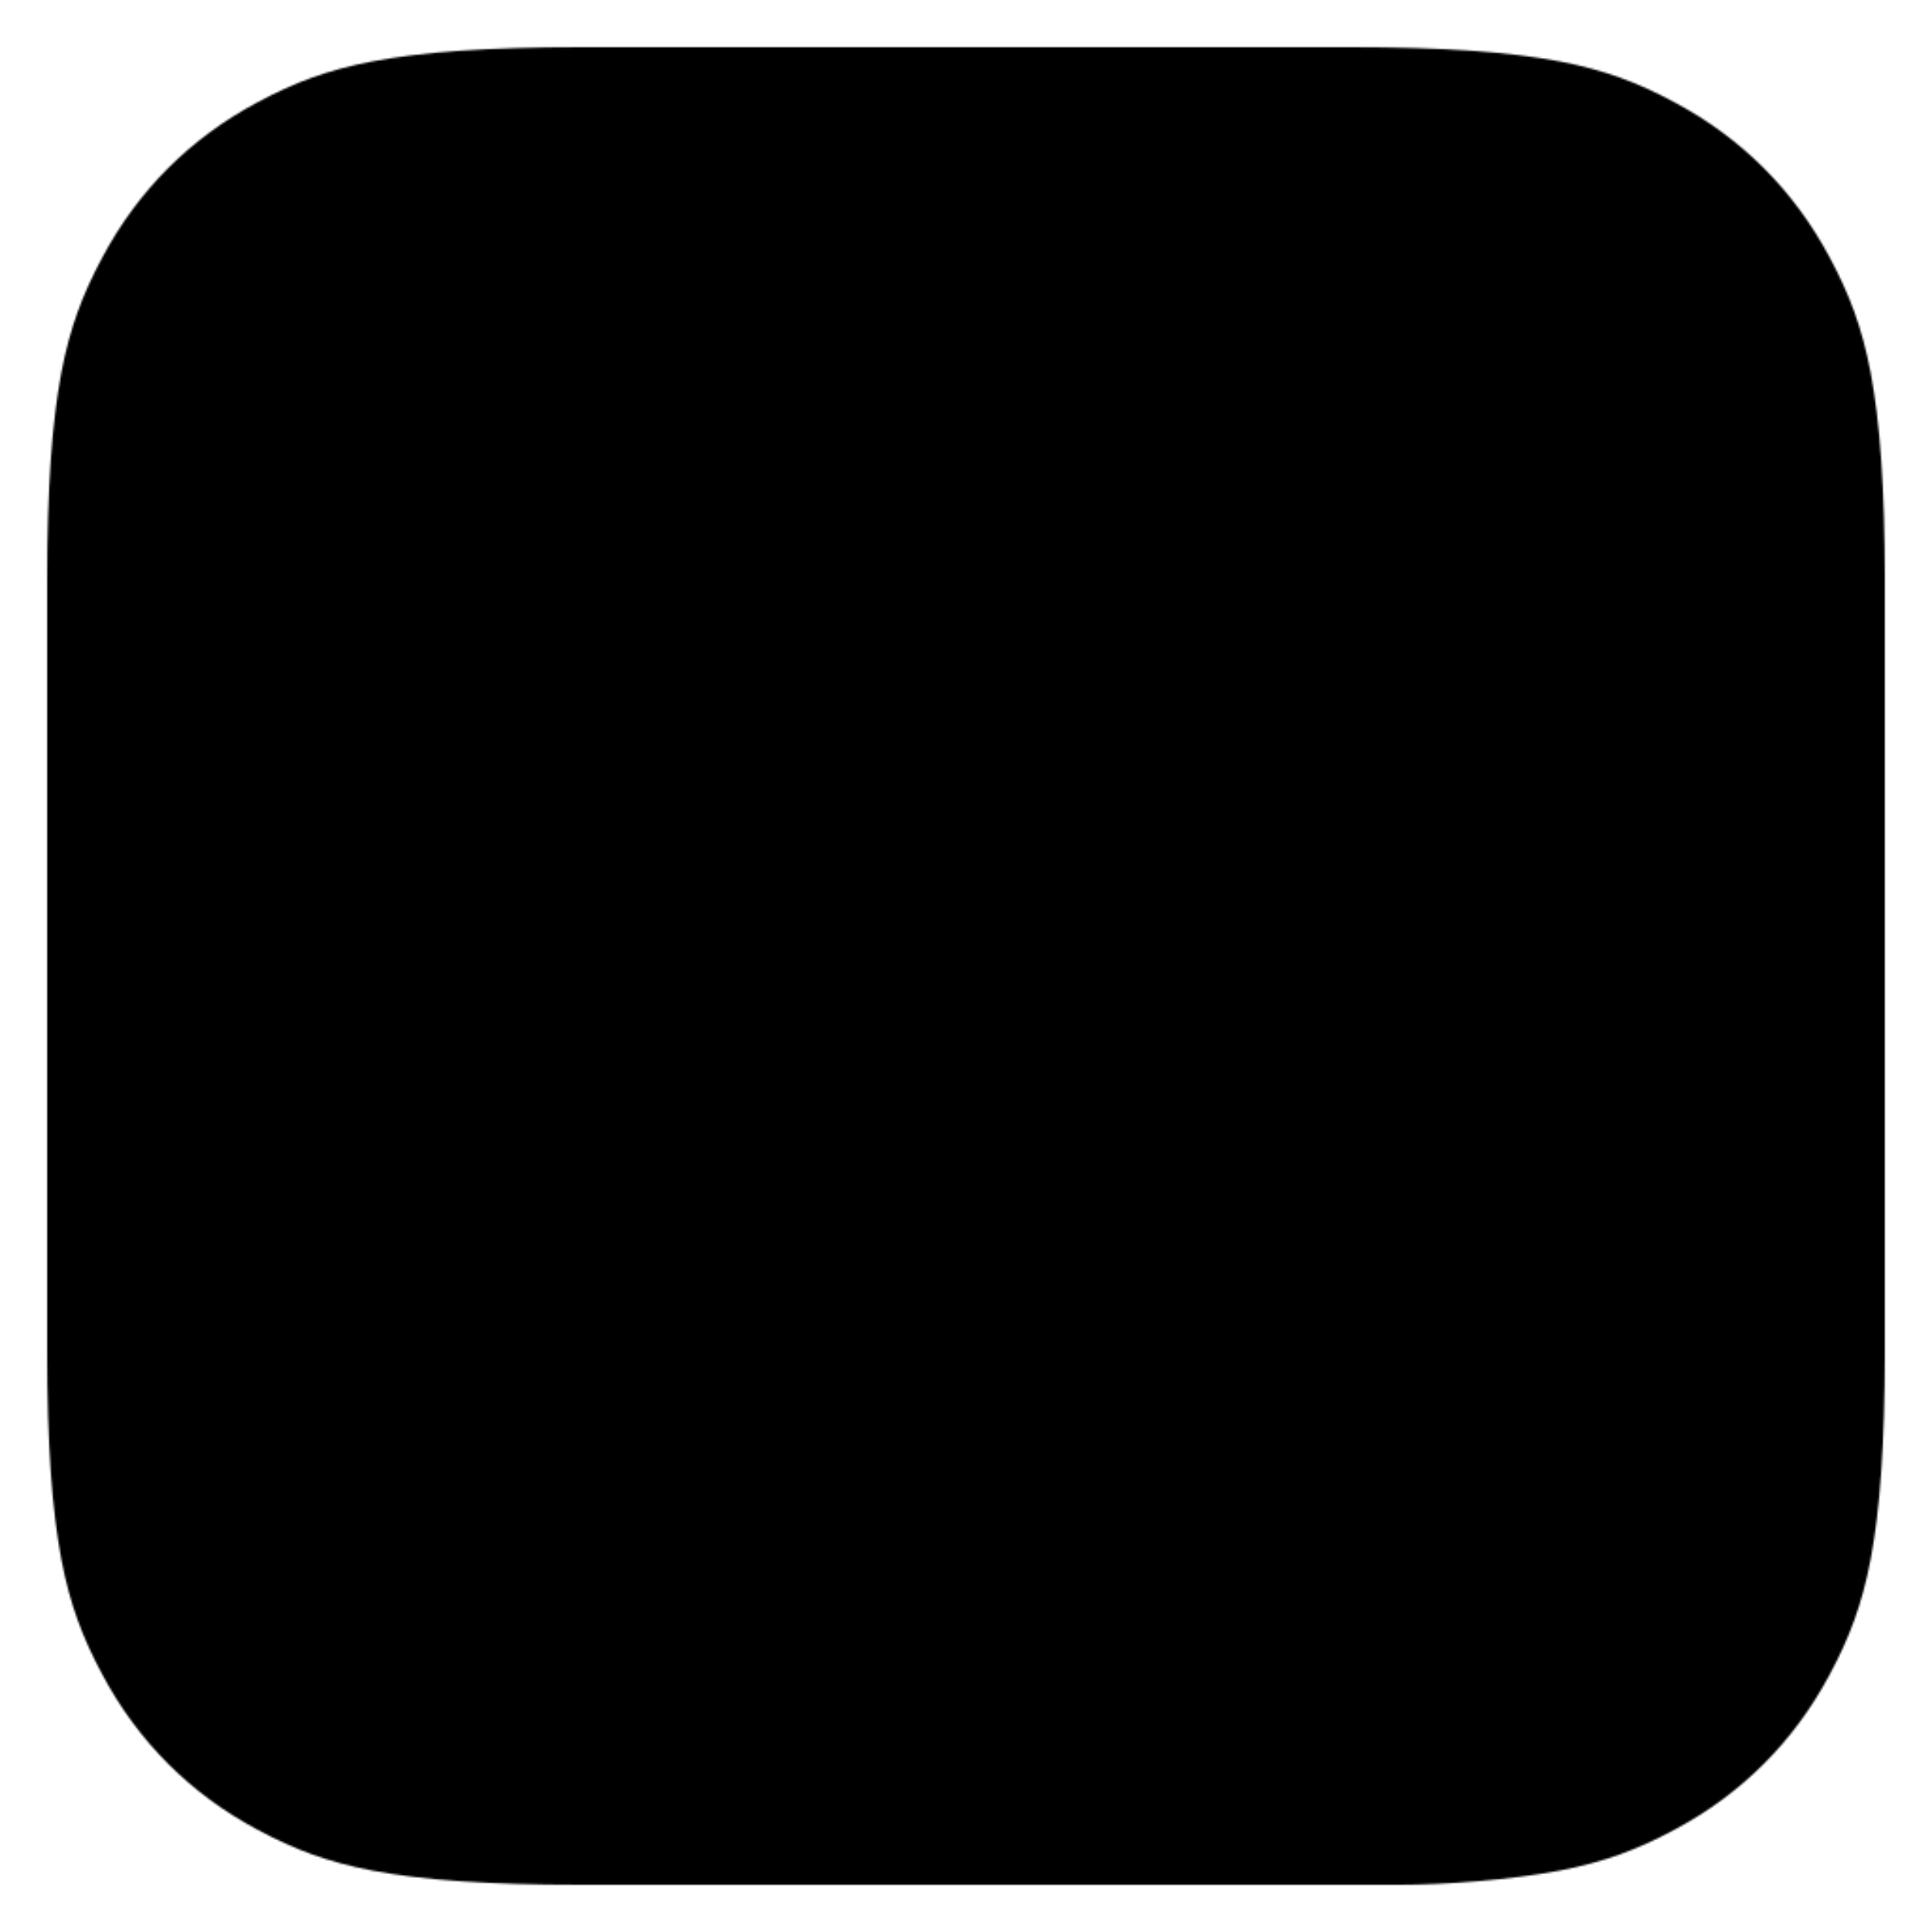 <?xml version="1.0" encoding="UTF-8"?>
<svg width="1024px" height="1024px" viewBox="0 0 1024 1024" version="1.1" xmlns="http://www.w3.org/2000/svg" xmlns:xlink="http://www.w3.org/1999/xlink">
    <!-- Generator: Sketch 51.2 (57519) - http://www.bohemiancoding.com/sketch -->
    <title>CraftOS-PC</title>
    <desc>Created with Sketch.</desc>
    <defs>
        <linearGradient x1="50%" y1="3.613%" x2="50%" y2="100%" id="linearGradient-3">
            <stop stop-color="#282828" offset="0%"></stop>
            <stop stop-color="#191919" offset="100%"></stop>
        </linearGradient>
        <rect id="path-4" x="124" y="132" width="775" height="635" rx="75"></rect>
        <filter x="-3.1%" y="-3.8%" width="106.2%" height="107.6%" filterUnits="objectBoundingBox" id="filter-5">
            <feGaussianBlur stdDeviation="20" in="SourceAlpha" result="shadowBlurInner1"></feGaussianBlur>
            <feOffset dx="10" dy="10" in="shadowBlurInner1" result="shadowOffsetInner1"></feOffset>
            <feComposite in="shadowOffsetInner1" in2="SourceAlpha" operator="arithmetic" k2="-1" k3="1" result="shadowInnerInner1"></feComposite>
            <feColorMatrix values="0 0 0 0 0   0 0 0 0 0   0 0 0 0 0  0 0 0 0.5 0" type="matrix" in="shadowInnerInner1"></feColorMatrix>
        </filter>
        <radialGradient cx="50%" cy="50%" fx="50%" fy="50%" r="155.906%" gradientTransform="translate(0.5,0.5),scale(0.339,1),rotate(-90),scale(1,0.964),translate(-0.5,-0.5)" id="radialGradient-6">
            <stop stop-color="#80bf76" offset="0%"></stop>
            <stop stop-color="#57a64e" offset="100%"></stop>
        </radialGradient>
        <rect id="path-7" x="668" y="844" width="180" height="61" rx="15"></rect>
        <filter x="-4.4%" y="-13.1%" width="108.9%" height="126.2%" filterUnits="objectBoundingBox" id="filter-8">
            <feGaussianBlur stdDeviation="7.5" in="SourceAlpha" result="shadowBlurInner1"></feGaussianBlur>
            <feOffset dx="0" dy="1" in="shadowBlurInner1" result="shadowOffsetInner1"></feOffset>
            <feComposite in="shadowOffsetInner1" in2="SourceAlpha" operator="arithmetic" k2="-1" k3="1" result="shadowInnerInner1"></feComposite>
            <feColorMatrix values="0 0 0 0 0   0 0 0 0 0   0 0 0 0 0  0 0 0 0.5 0" type="matrix" in="shadowInnerInner1"></feColorMatrix>
        </filter>
    </defs>
    <mask id="mask">
    <g id="Page-1" stroke="none" stroke-width="1" fill="none" fill-rule="evenodd">
        <path d="M 307.9 25 C 258.3 25 223.8 27.5 197 32.6 C 173.8 37.1 156.4 43.5 136.3 54.3 C 100.9 73.2 73.2 100.9 54.3 136.3 C 43.5 156.4 37.1 173.8 32.6 197 C 27.5 223.8 25 258.6 25 307.9 L 25 716.1 C 25 765.4 27.5 800.2 32.6 827 C 37.1 850.2 43.5 867.6 54.3 887.7 C 73.2 923.1 100.9 950.8 136.3 969.7 C 156.4 980.5 173.8 986.9 197 991.4 C 223.8 996.5 258.6 999 307.9 999 L 741.1 999 C 765.4 999 800.2 996.5 827 991.4 C 850.2 986.9 867.6 980.5 887.7 969.7 C 923.1 950.8 950.8 923.1 969.7 887.7 C 980.5 867.6 986.9 850.2 991.4 827 C 996.5 800.2 999 765.4 999 716.1 L 999 307.9 C 999 258.6 996.5 223.8 991.4 197 C 986.9 173.8 980.5 156.4 969.7 136.3 C 950.8 100.9 923.1 73.2 887.7 54.3 C 867.6 43.5 850.2 37.1 827 32.6 C 800.2 27.5 765.4 25 716.1 25 L 307.9 25 Z" id="Combined-Shape" stroke="url(#radialGradient-2)" stroke-width="50" fill="white"></path>
        <g id="Rectangle">
            <use transform="matrix(1,0,0,1,0,0)" fill="black" fill-rule="evenodd" xlink:href="#path-4"></use>
        </g>
        <g id="Group" transform="translate(191,204)" fill="white">
            <rect id="Rectangle-3-Copy" x="0" y="0" width="56" height="56"></rect>
            <rect id="Rectangle-3-Copy-2" x="56" y="56" width="56" height="56"></rect>
            <rect id="Rectangle-3-Copy-3" x="0" y="113" width="56" height="56"></rect>
            <rect id="Rectangle-3-Copy-6" x="169" y="113" width="56" height="56"></rect>
            <rect id="Rectangle-3-Copy-7" x="224" y="113" width="56" height="56"></rect>
        </g>
        <g id="Rectangle-4">
            <use transform="matrix(1,0,0,1,0,0)" fill="black" fill-rule="evenodd" xlink:href="#path-7"></use>
        </g>
    </g>
    </mask>
    <rect x="0" y="0" width="1024" height="1024" mask="url(#mask)" />
</svg>